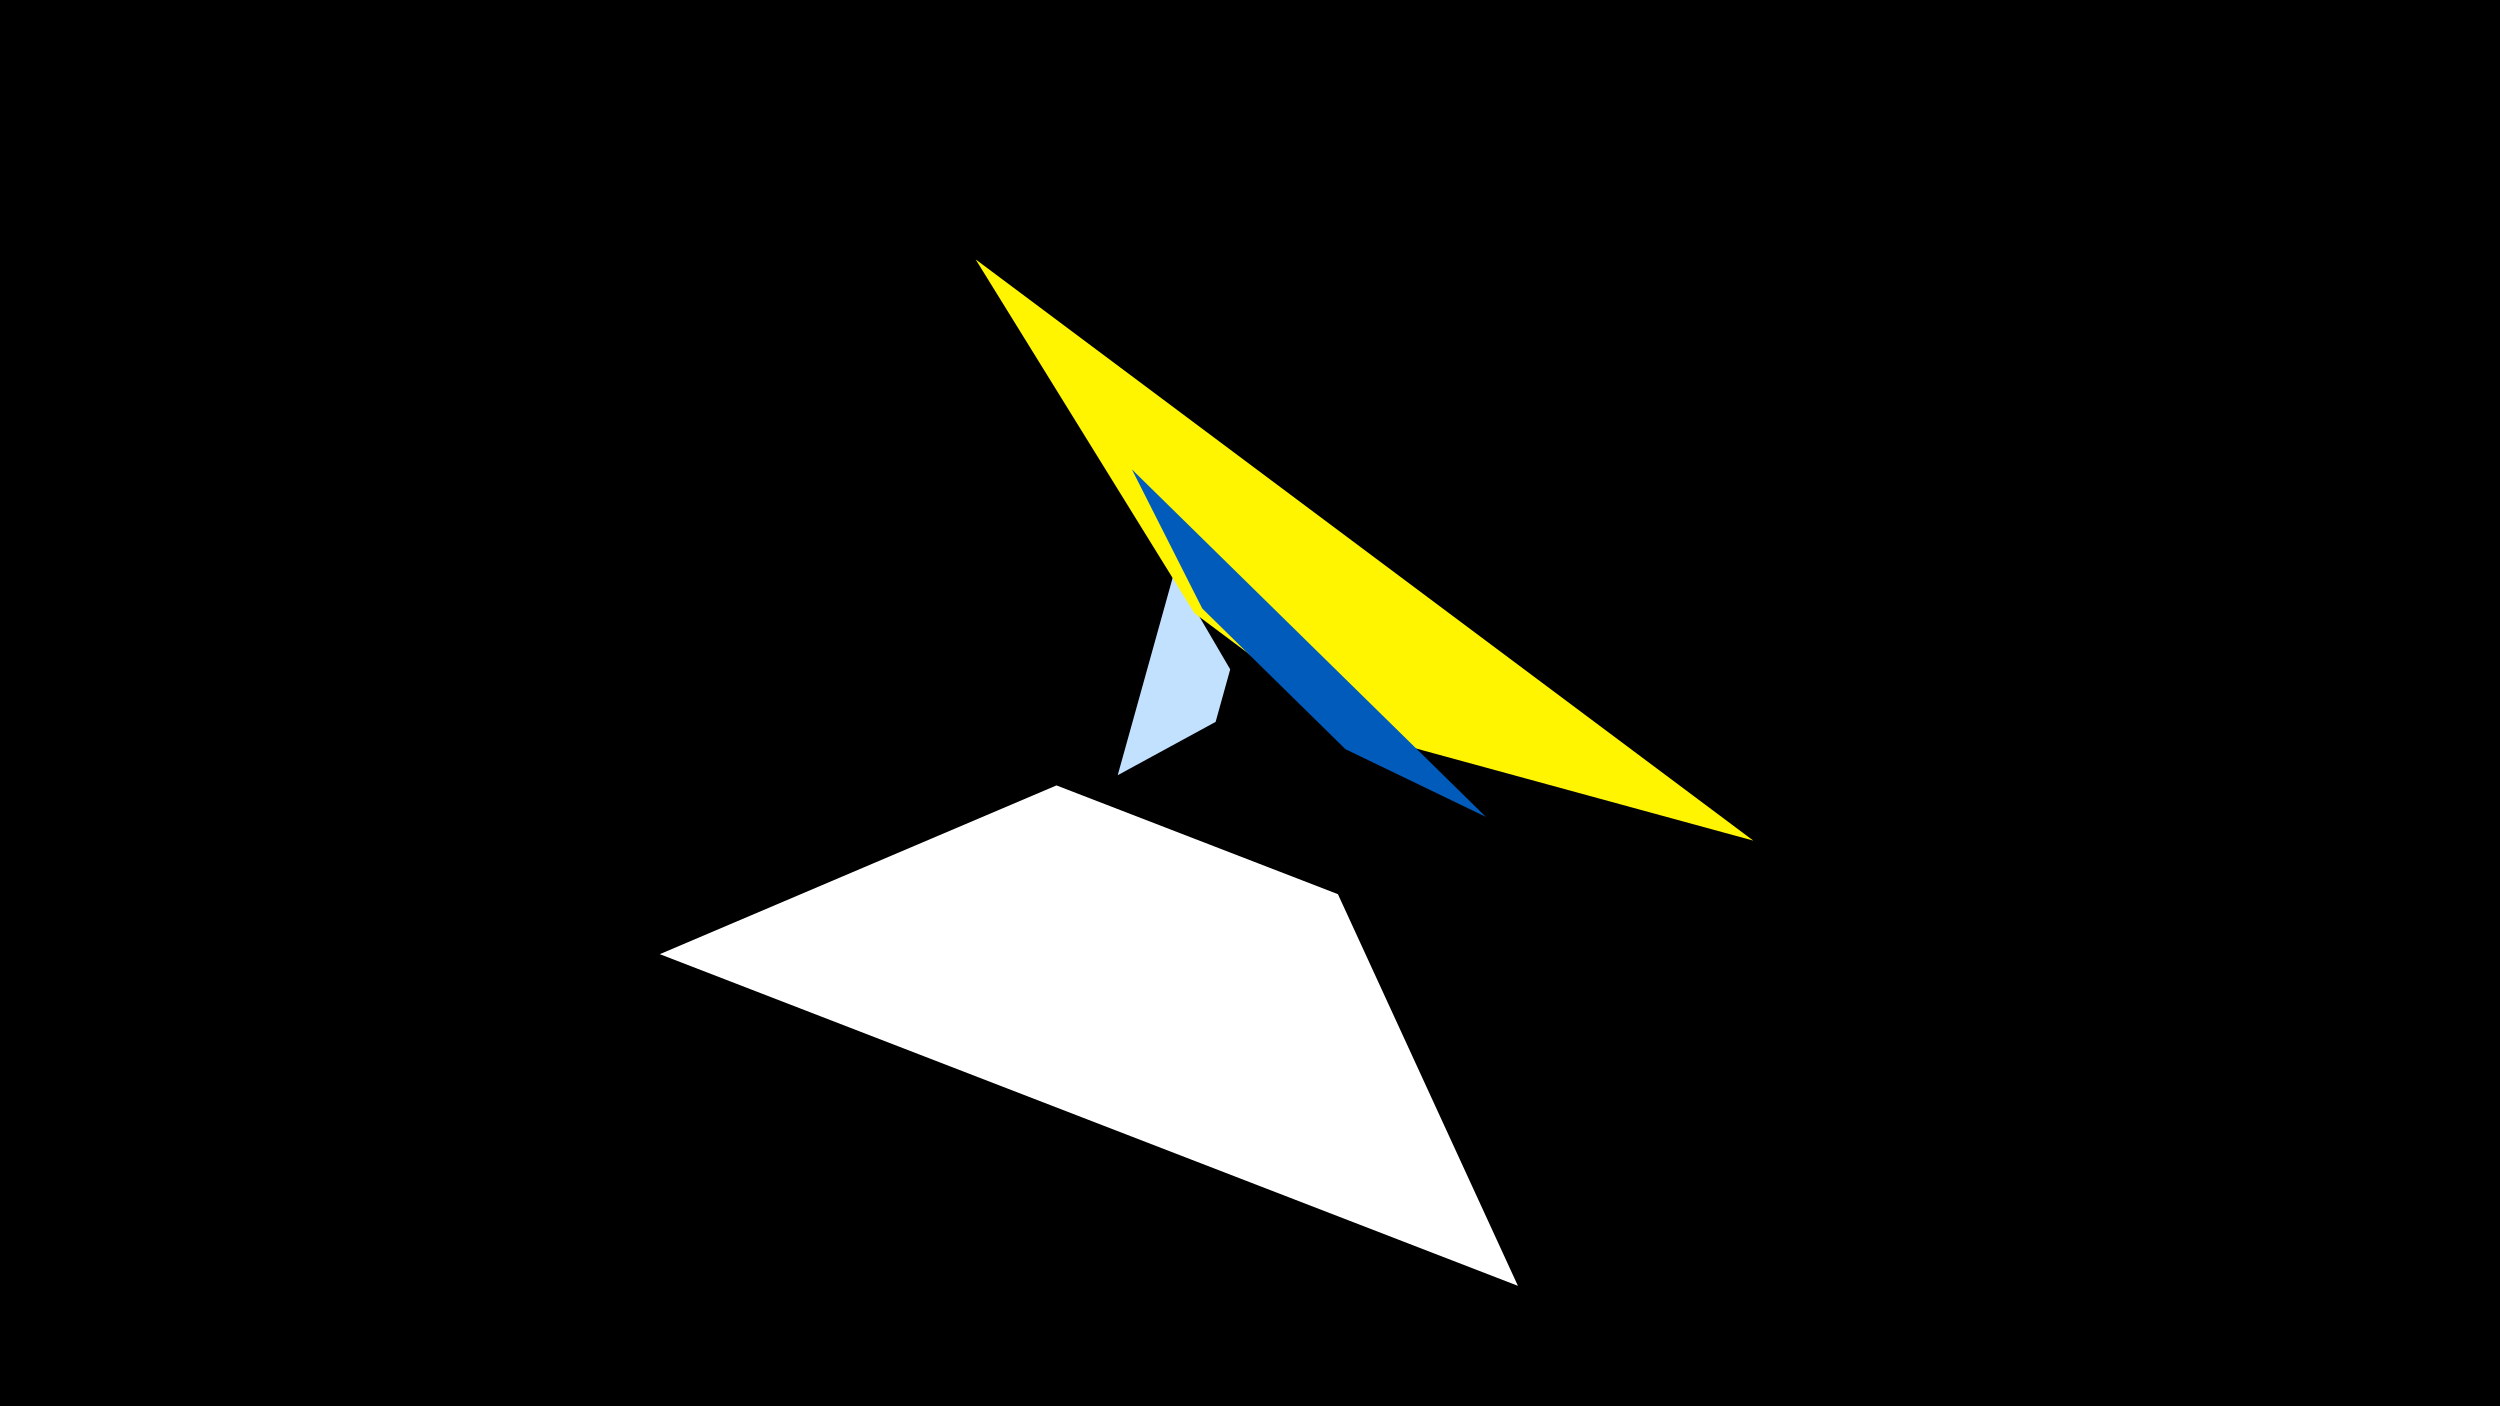 <svg width="1200" height="675" viewBox="-500 -500 1200 675" xmlns="http://www.w3.org/2000/svg"><title>19554</title><path d="M-500-500h1200v675h-1200z" fill="#000"/><path d="M-183.3-42l411.9 159.2-86.4-188-135.1-52.2z" fill="#fff"/><path d="M36.5-127.9l27-97 27 46.2-7 25.2z" fill="#c2e1ff"/><path d="M-31.7-375.5l373.3 279-192.6-52.6-75.7-56.6z" fill="#fff500"/><path d="M43.3-274.7l169.9 166.8-67.4-32.5-68.7-67.5z" fill="#005bbb"/></svg>